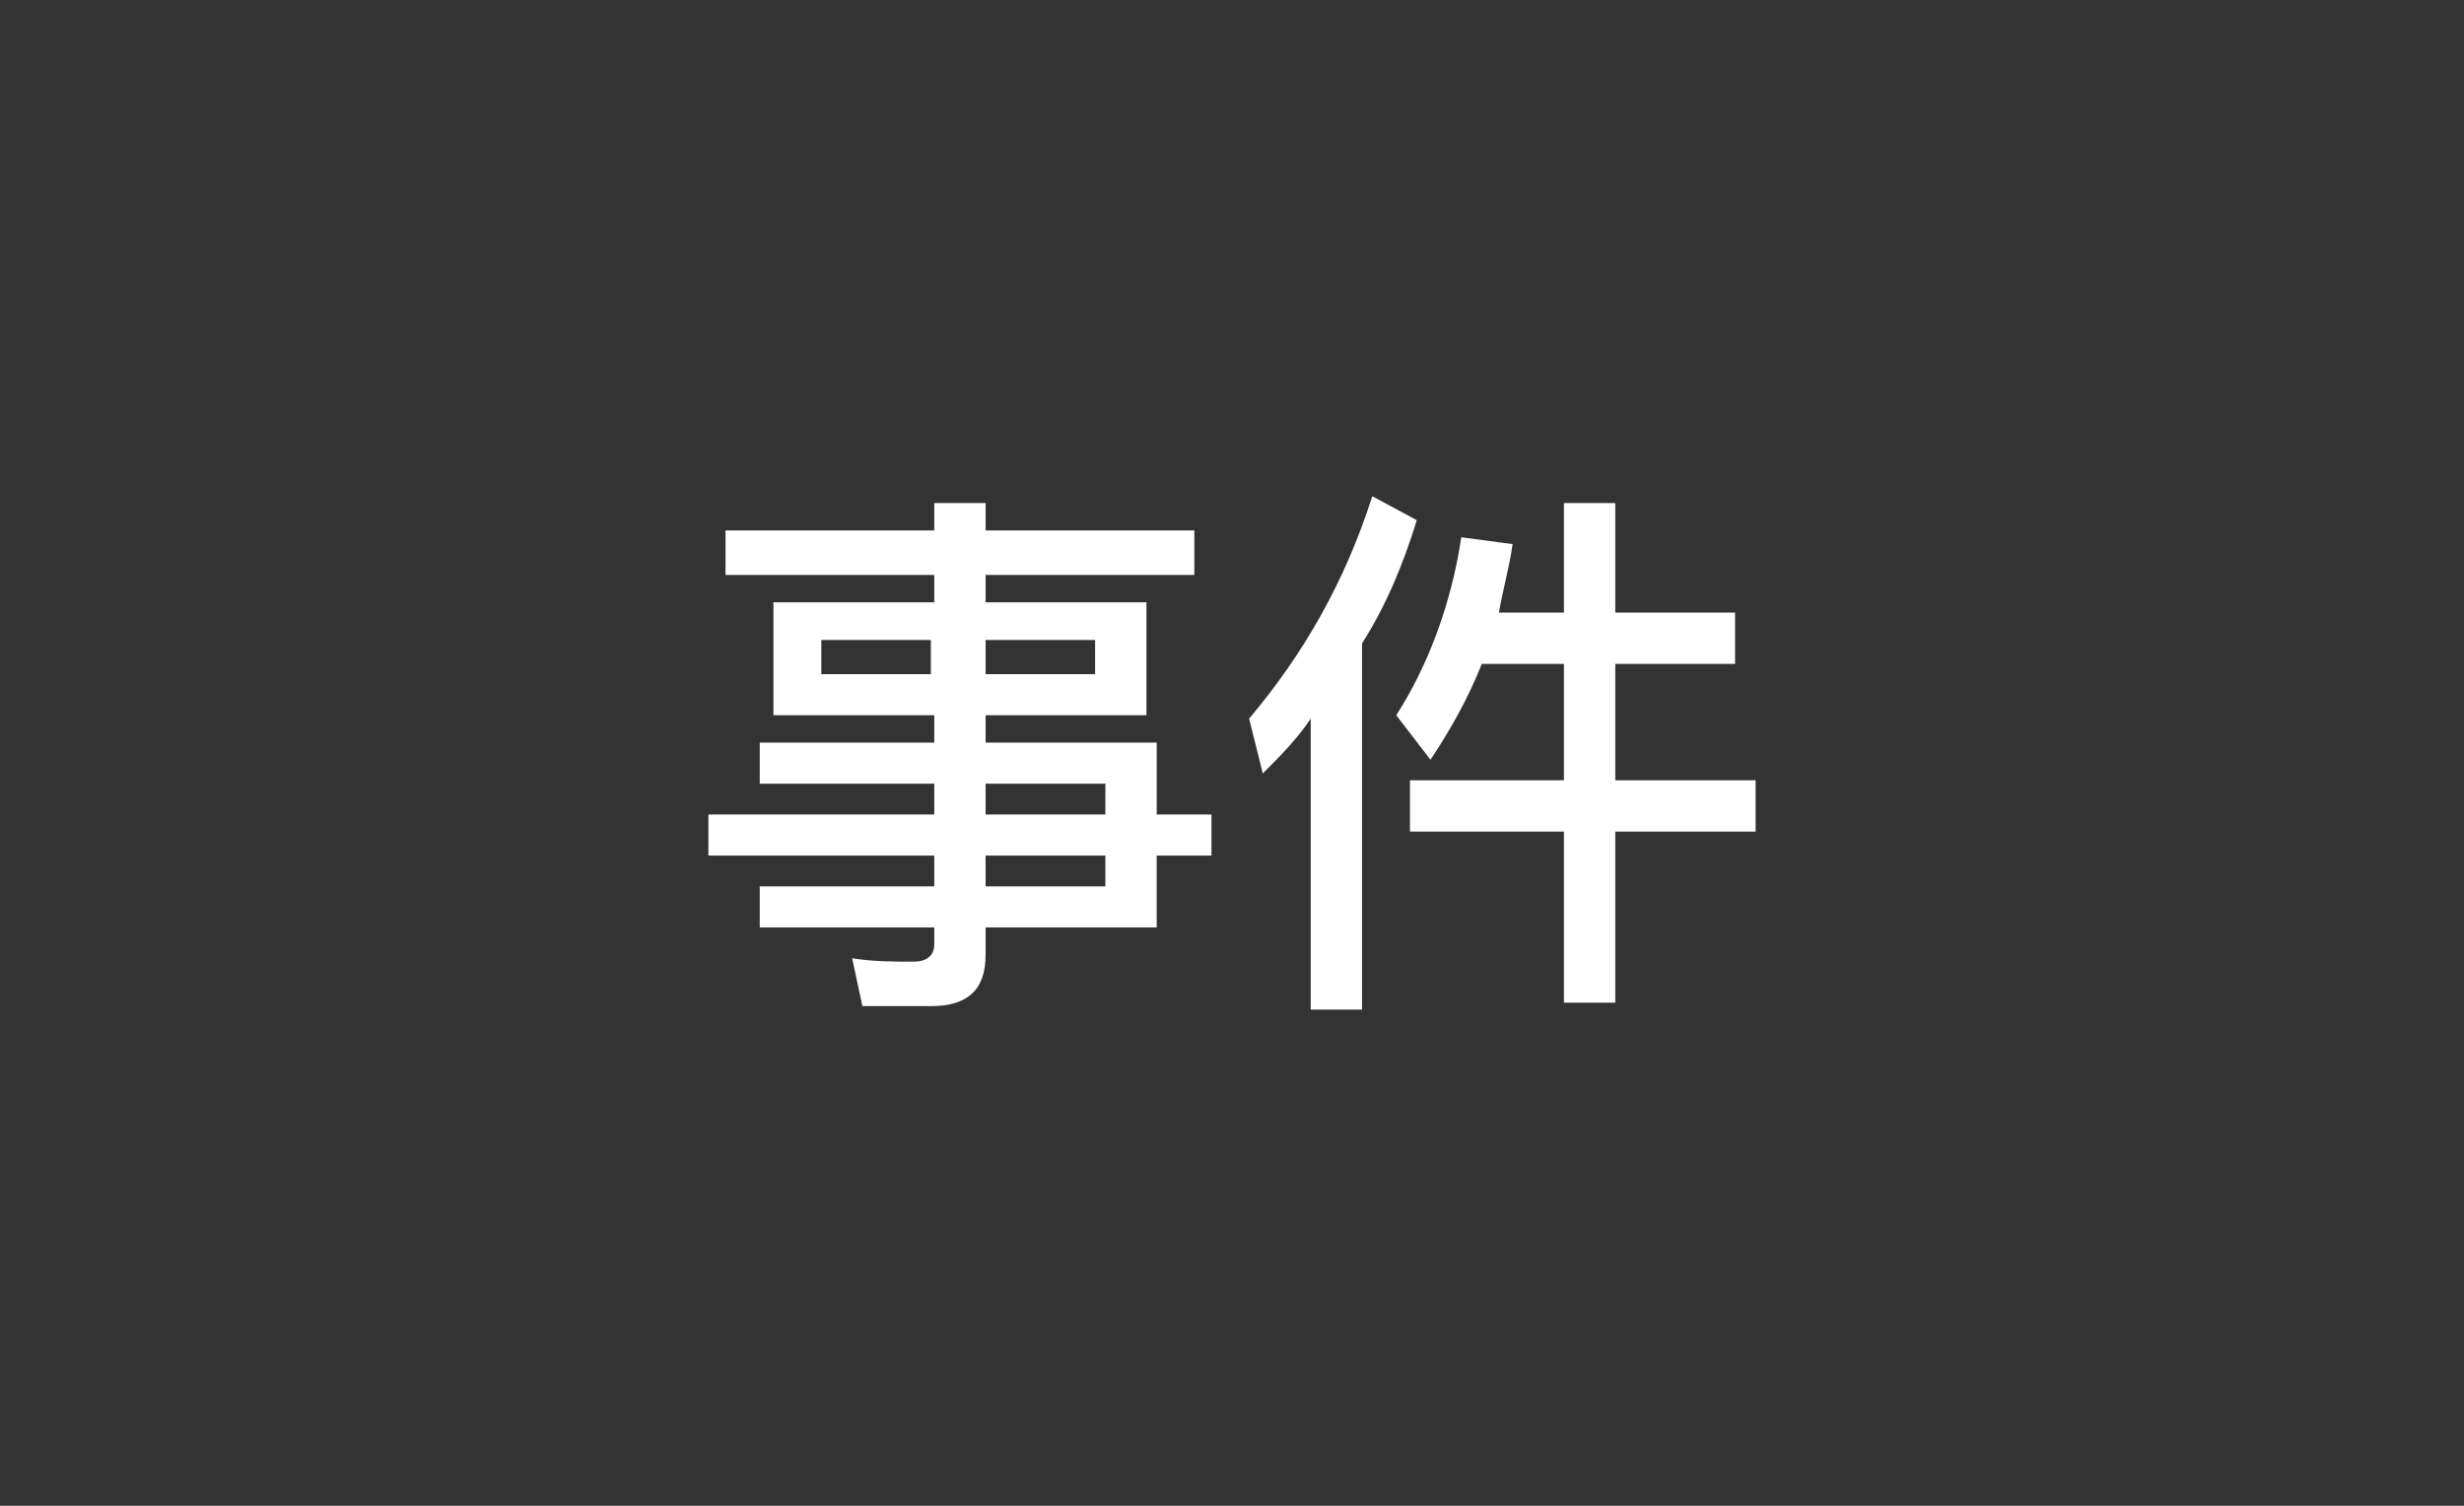 <?xml version="1.0" encoding="utf-8"?>
<!-- Generator: Adobe Illustrator 19.0.0, SVG Export Plug-In . SVG Version: 6.00 Build 0)  -->
<svg version="1.1" id="图层_1" xmlns="http://www.w3.org/2000/svg" xmlns:xlink="http://www.w3.org/1999/xlink" x="0px" y="0px"
	 viewBox="0 0 72 44" style="enable-background:new 0 0 72 44;" xml:space="preserve">
<rect x="0" y="0" width="72" height="44" fill="#333333" stroke="none"/>
<style type="text/css">
	.st0{fill:#FFFFFF;}
</style>
<g id="XMLID_2_">
	<path id="XMLID_3_" class="st0" d="M27.3,17.6v-0.8h-6.1v-1.3h6.1v-0.8h1.5v0.8h6.1v1.3h-6.1v0.8h4.7v3.3h-4.7v0.8h5v2.1h1.6V25
		h-1.6v2.1h-5v0.8c0,1-0.5,1.5-1.6,1.5h-2l-0.3-1.4c0.6,0.1,1.2,0.1,1.8,0.1c0.4,0,0.6-0.2,0.6-0.5v-0.5h-5.1v-1.2h5.1V25h-6.6v-1.2
		h6.6v-0.9h-5.1v-1.2h5.1v-0.8h-4.7v-3.3H27.3z M27.3,18.7H24v1h3.2V18.7z M32,18.7h-3.2v1H32V18.7z M28.8,23.8h3.5v-0.9h-3.5V23.8z
		 M28.8,25v0.9h3.5V25H28.8z"/>
	<path id="XMLID_9_" class="st0" d="M41.4,15.2c-0.4,1.3-0.9,2.5-1.6,3.6v10.7h-1.5V21c-0.4,0.6-0.9,1.1-1.4,1.6L36.5,21
		c1.6-1.9,2.8-4,3.6-6.5L41.4,15.2z M44.2,15.9c-0.1,0.7-0.3,1.4-0.4,2h1.9v-3.2h1.5v3.2h3.5v1.5h-3.5v3.4h4.1v1.5h-4.1v5h-1.5v-5
		h-4.5v-1.5h4.5v-3.4h-2.4c-0.4,1-0.9,1.9-1.5,2.8l-1-1.3c0.9-1.4,1.6-3.2,1.9-5.2L44.2,15.9z"/>
</g>
</svg>
